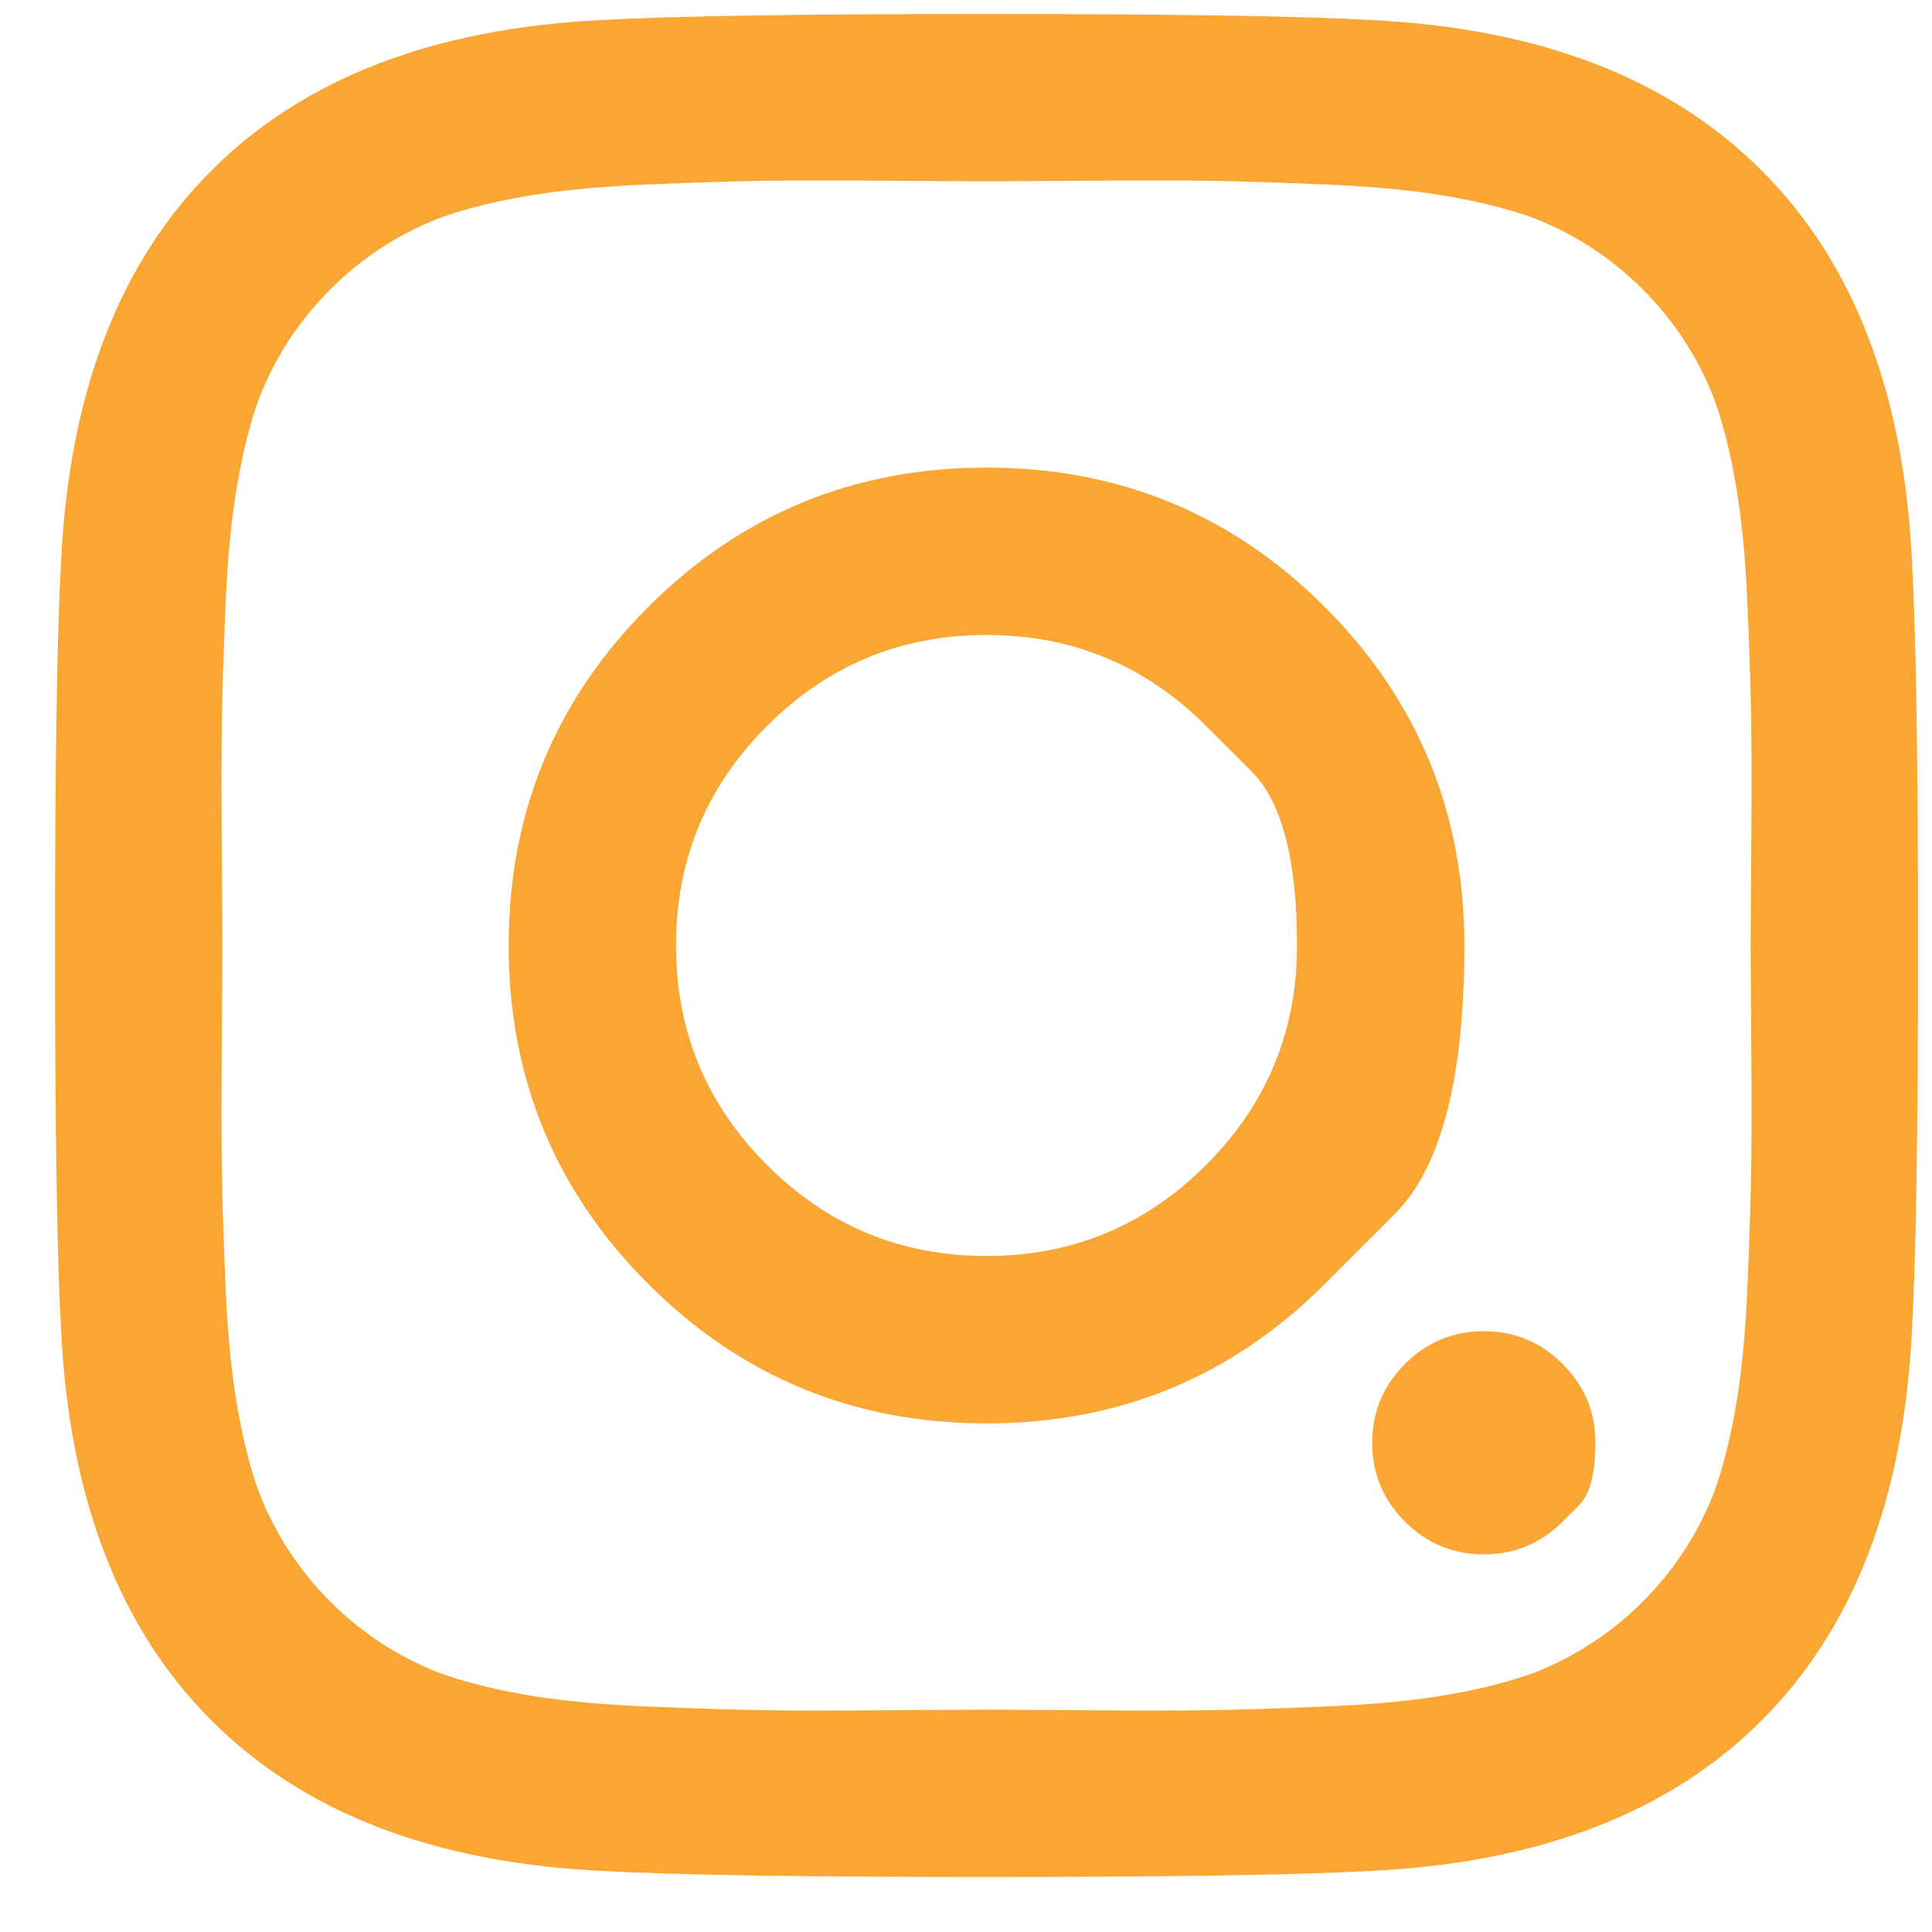 <svg width="32" height="32" viewBox="0 0 32 32" fill="none" xmlns="http://www.w3.org/2000/svg" xmlns:xlink="http://www.w3.org/1999/xlink">
<path d="M19.976,12.024C19.976,12.024 20.227,12.275 20.729,12.777C21.232,13.28 21.483,14.241 21.483,15.66C21.483,17.08 20.981,18.292 19.976,19.296C18.972,20.301 17.76,20.803 16.34,20.803C14.92,20.803 13.708,20.301 12.704,19.296C11.699,18.292 11.197,17.08 11.197,15.66C11.197,14.241 11.699,13.029 12.704,12.024C13.708,11.02 14.92,10.517 16.34,10.517C17.76,10.517 18.972,11.02 19.976,12.024ZM21.945,21.265C21.945,21.265 22.33,20.88 23.1,20.11C23.87,19.34 24.255,17.857 24.255,15.66C24.255,13.464 23.485,11.596 21.945,10.055C20.405,8.515 18.536,7.745 16.34,7.745C14.144,7.745 12.275,8.515 10.735,10.055C9.195,11.596 8.425,13.464 8.425,15.66C8.425,17.857 9.195,19.725 10.735,21.265C12.275,22.805 14.144,23.576 16.34,23.576C18.536,23.576 20.405,22.805 21.945,21.265ZM25.882,25.203C25.882,25.203 25.973,25.112 26.154,24.932C26.334,24.751 26.425,24.406 26.425,23.897C26.425,23.388 26.244,22.953 25.882,22.591C25.521,22.23 25.086,22.049 24.577,22.049C24.068,22.049 23.632,22.23 23.271,22.591C22.909,22.953 22.728,23.388 22.728,23.897C22.728,24.406 22.909,24.841 23.271,25.203C23.632,25.564 24.068,25.745 24.577,25.745C25.086,25.745 25.521,25.564 25.882,25.203ZM17.877,28.327C17.877,28.327 17.644,28.325 17.179,28.322C16.713,28.318 16.434,28.317 16.34,28.317C16.246,28.317 15.734,28.32 14.803,28.327C13.872,28.333 13.166,28.333 12.684,28.327C12.202,28.32 11.555,28.3 10.745,28.266C9.935,28.233 9.245,28.166 8.676,28.066C8.107,27.965 7.628,27.841 7.24,27.694C6.57,27.426 5.981,27.038 5.472,26.529C4.963,26.02 4.574,25.43 4.306,24.761C4.159,24.372 4.035,23.894 3.935,23.324C3.834,22.755 3.767,22.066 3.734,21.255C3.7,20.445 3.68,19.799 3.674,19.317C3.667,18.834 3.667,18.128 3.674,17.197C3.68,16.266 3.684,15.754 3.684,15.66C3.684,15.567 3.68,15.054 3.674,14.123C3.667,13.193 3.667,12.486 3.674,12.004C3.68,11.522 3.7,10.876 3.734,10.065C3.767,9.255 3.834,8.565 3.935,7.996C4.035,7.427 4.159,6.948 4.306,6.56C4.574,5.89 4.963,5.301 5.472,4.792C5.981,4.283 6.57,3.895 7.24,3.627C7.628,3.479 8.107,3.356 8.676,3.255C9.245,3.155 9.935,3.088 10.745,3.054C11.555,3.021 12.202,3.001 12.684,2.994C13.166,2.987 13.872,2.987 14.803,2.994C15.734,3.001 16.246,3.004 16.34,3.004C16.434,3.004 16.946,3.001 17.877,2.994C18.808,2.987 19.514,2.987 19.996,2.994C20.478,3.001 21.125,3.021 21.935,3.054C22.745,3.088 23.435,3.155 24.004,3.255C24.573,3.356 25.052,3.479 25.44,3.627C26.11,3.895 26.699,4.283 27.208,4.792C27.717,5.301 28.106,5.89 28.373,6.56C28.521,6.948 28.645,7.427 28.745,7.996C28.846,8.565 28.913,9.255 28.946,10.065C28.979,10.876 29,11.522 29.006,12.004C29.013,12.486 29.013,13.193 29.006,14.123C29,15.054 28.996,15.567 28.996,15.66C28.996,15.754 29,16.266 29.006,17.197C29.013,18.128 29.013,18.834 29.006,19.317C29,19.799 28.979,20.445 28.946,21.255C28.913,22.066 28.846,22.755 28.745,23.324C28.645,23.894 28.521,24.372 28.373,24.761C28.106,25.43 27.717,26.02 27.208,26.529C26.699,27.038 26.11,27.426 25.44,27.694C25.052,27.841 24.573,27.965 24.004,28.066C23.435,28.166 22.745,28.233 21.935,28.266C21.125,28.3 20.478,28.32 19.996,28.327C19.514,28.333 18.808,28.333 17.877,28.327ZM31.668,22.029C31.735,20.85 31.769,18.727 31.769,15.66C31.769,12.593 31.735,10.471 31.668,9.292C31.534,6.506 30.704,4.35 29.177,2.823C27.65,1.296 25.494,0.466 22.708,0.332C21.53,0.265 19.407,0.232 16.34,0.232C13.273,0.232 11.15,0.265 9.972,0.332C7.186,0.466 5.03,1.296 3.503,2.823C1.976,4.35 1.146,6.506 1.012,9.292C0.945,10.471 0.911,12.593 0.911,15.66C0.911,18.727 0.945,20.85 1.012,22.029C1.146,24.814 1.976,26.971 3.503,28.497C5.03,30.024 7.186,30.855 9.972,30.988C11.15,31.055 13.273,31.089 16.34,31.089C19.407,31.089 21.53,31.055 22.708,30.988C25.494,30.855 27.65,30.024 29.177,28.497C30.704,26.971 31.534,24.814 31.668,22.029Z" fill="#FAA634"/>
</svg>
